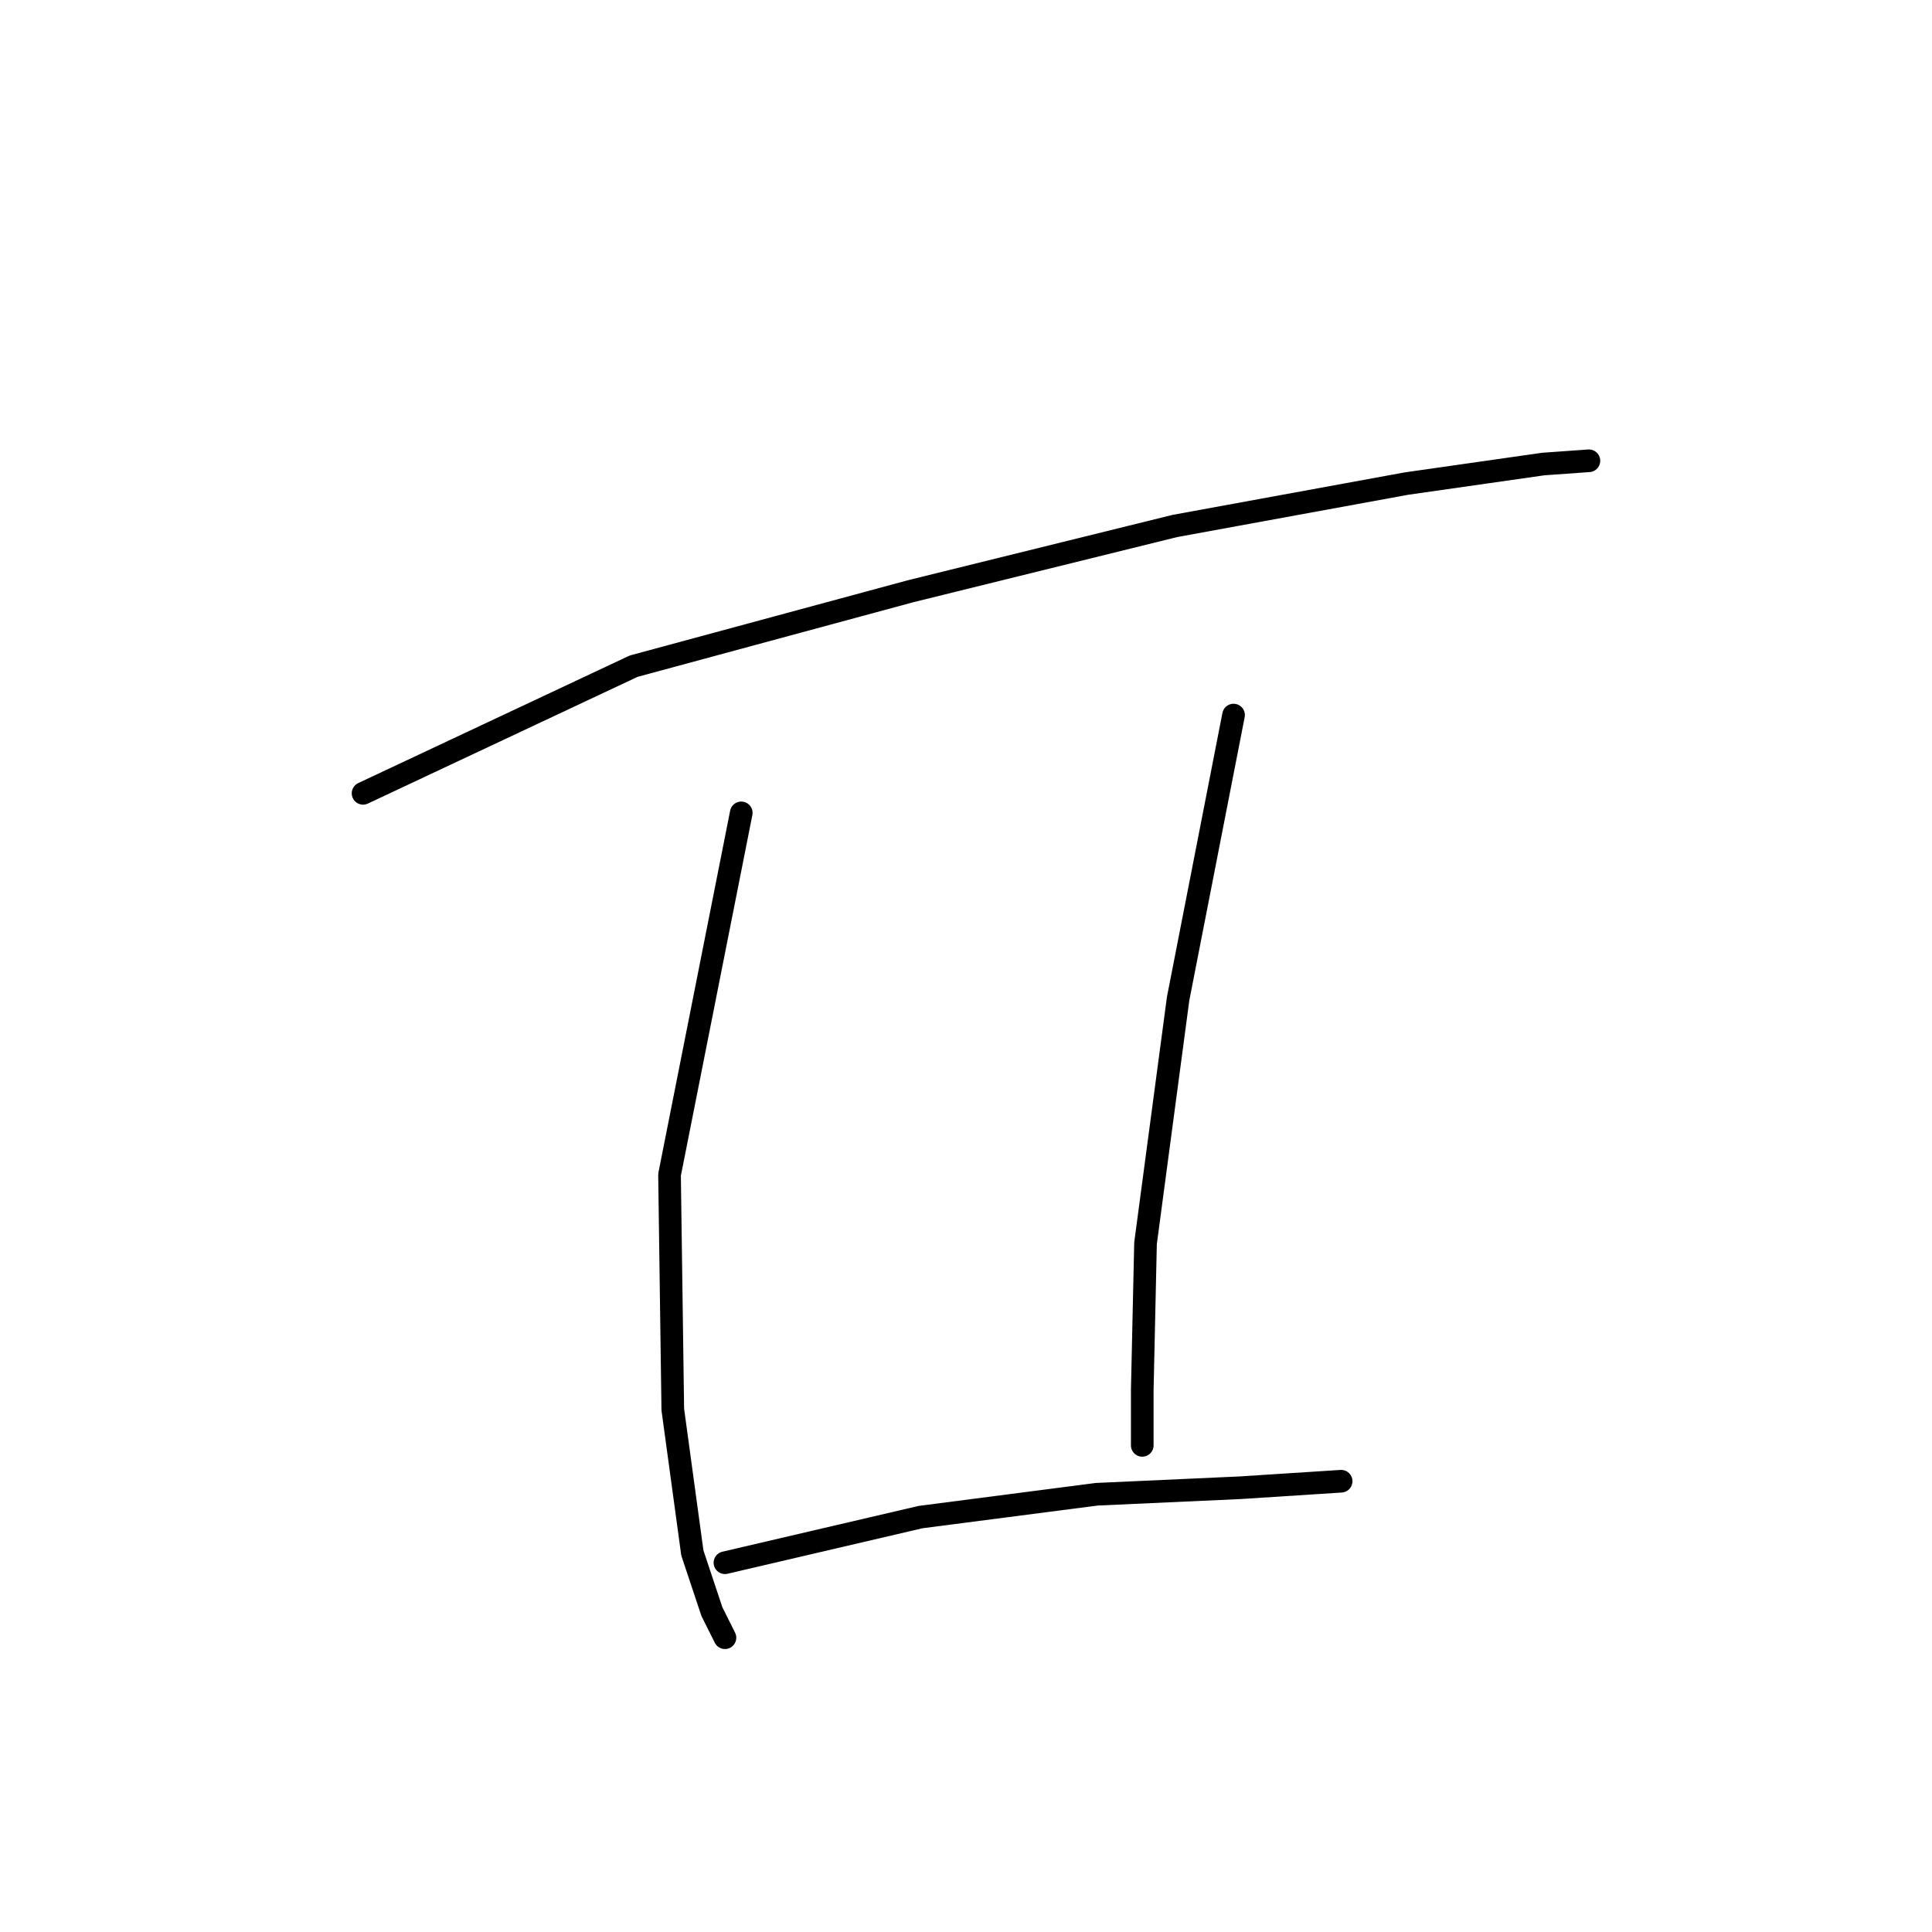<?xml version="1.0" standalone="no"?>
    <svg width="256" height="256" xmlns="http://www.w3.org/2000/svg" version="1.1">
    <polyline stroke="black" stroke-width="3" stroke-linecap="round" fill="transparent" stroke-linejoin="round" points="48.108 105.119 83.964 88.271 120.684 78.335 155.675 69.695 186.347 64.079 204.491 61.487 210.539 61.055 210.539 61.055 " />
        <polyline stroke="black" stroke-width="3" stroke-linecap="round" fill="transparent" stroke-linejoin="round" points="98.22 107.71 88.716 155.662 89.148 186.766 91.74 205.774 94.332 213.55 96.06 217.006 96.06 217.006 " />
        <polyline stroke="black" stroke-width="3" stroke-linecap="round" fill="transparent" stroke-linejoin="round" points="163.451 94.751 156.107 132.334 151.788 164.734 151.356 184.174 151.356 191.518 151.356 191.518 " />
        <polyline stroke="black" stroke-width="3" stroke-linecap="round" fill="transparent" stroke-linejoin="round" points="96.06 207.07 121.98 201.022 145.308 197.998 164.315 197.134 177.707 196.27 177.707 196.27 " />
        </svg>